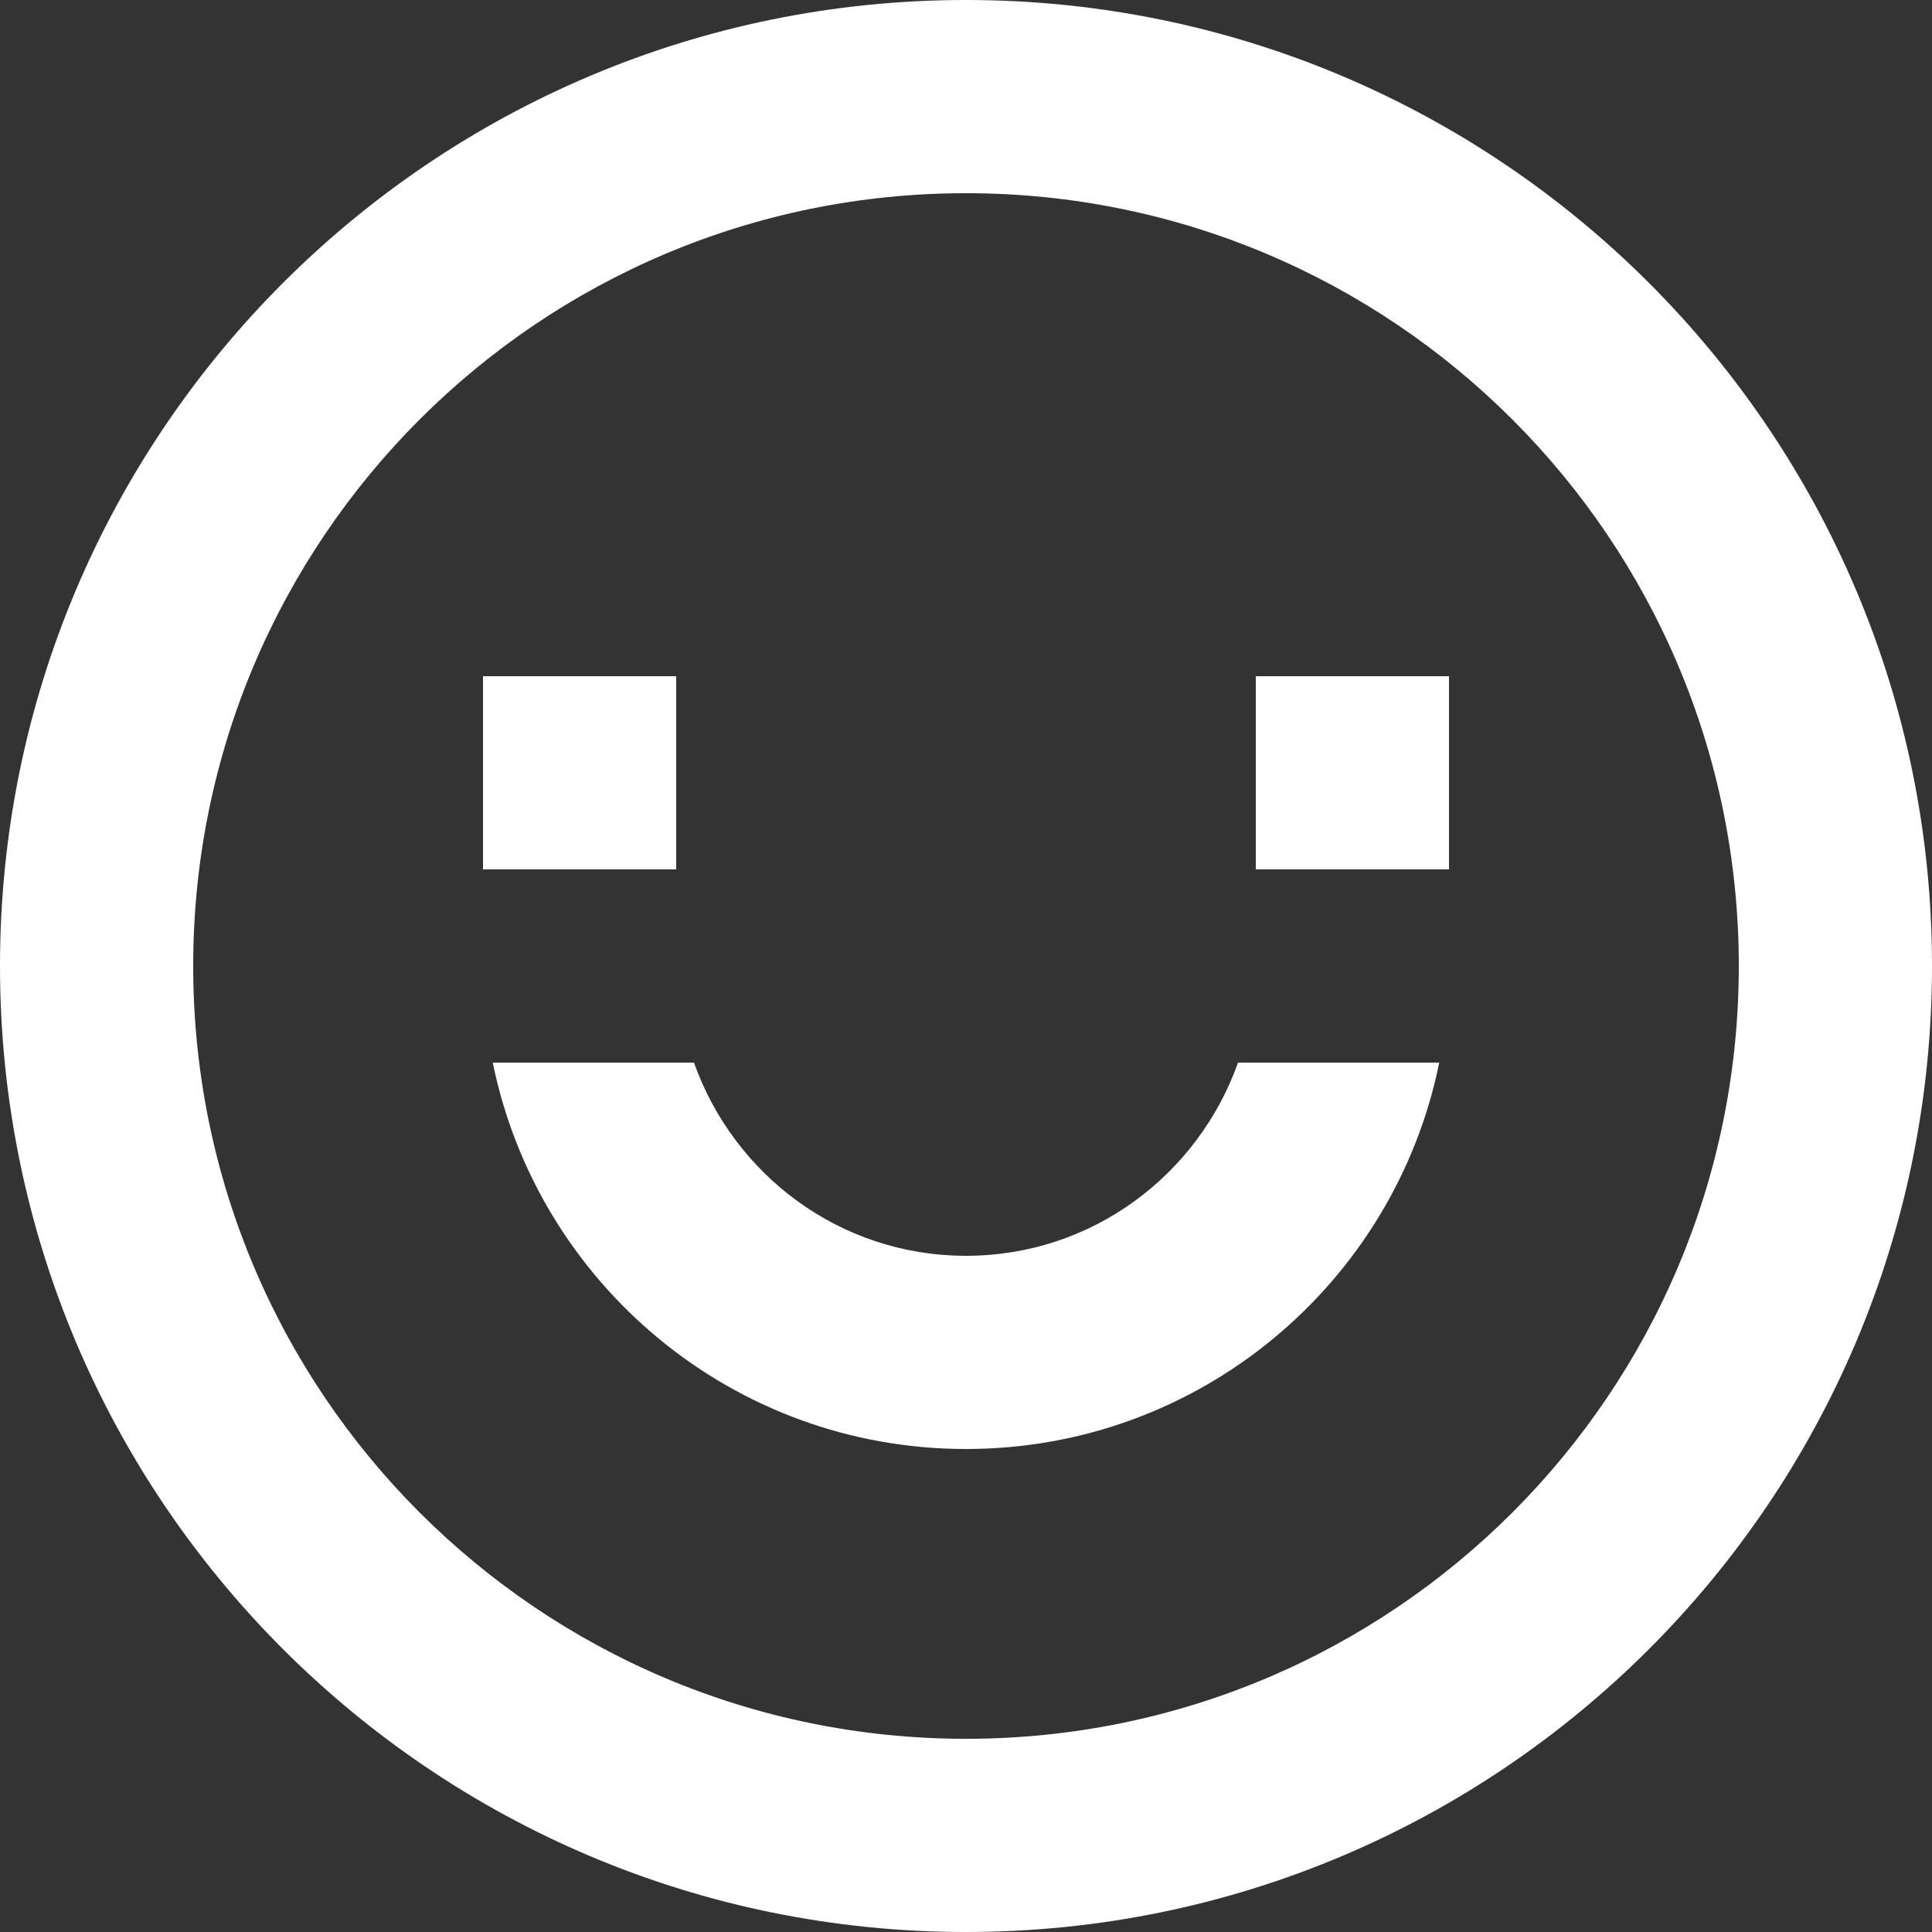 <?xml version="1.0" encoding="utf-8"?>
<!-- Generator: Adobe Illustrator 16.0.0, SVG Export Plug-In . SVG Version: 6.00 Build 0)  -->
<!DOCTYPE svg PUBLIC "-//W3C//DTD SVG 1.1//EN" "http://www.w3.org/Graphics/SVG/1.1/DTD/svg11.dtd">
<svg version="1.1" id="Friends_Icon" xmlns="http://www.w3.org/2000/svg" x="0px"
		 y="0px" width="20px" height="20px" viewBox="0 0 20 20" enable-background="new 0 0 20 20" xml:space="preserve">
<rect x="0" y="0" width="20" height="20" fill="#333333" stroke="none"/>
<g>
	<g>
		<path fill-rule="evenodd" clip-rule="evenodd" fill="#FFFFFF" d="M10,0C4.477,0,0,4.478,0,10c0,5.523,4.477,10,10,10
			c5.522,0,10-4.477,10-10C20,4.478,15.522,0,10,0z M10,18c-4.418,0-8-3.582-8-8c0-4.418,3.582-8,8-8s8,3.582,8,8
			C18,14.418,14.418,18,10,18z M10,13c-1.305,0-2.403-0.838-2.816-2H5.101c0.464,2.282,2.48,4,4.899,4s4.436-1.718,4.899-4h-2.083
			C12.403,12.162,11.305,13,10,13z M7,7H5v2h2V7z M13,9h2V7h-2V9z"/>
	</g>
</g>
</svg>
